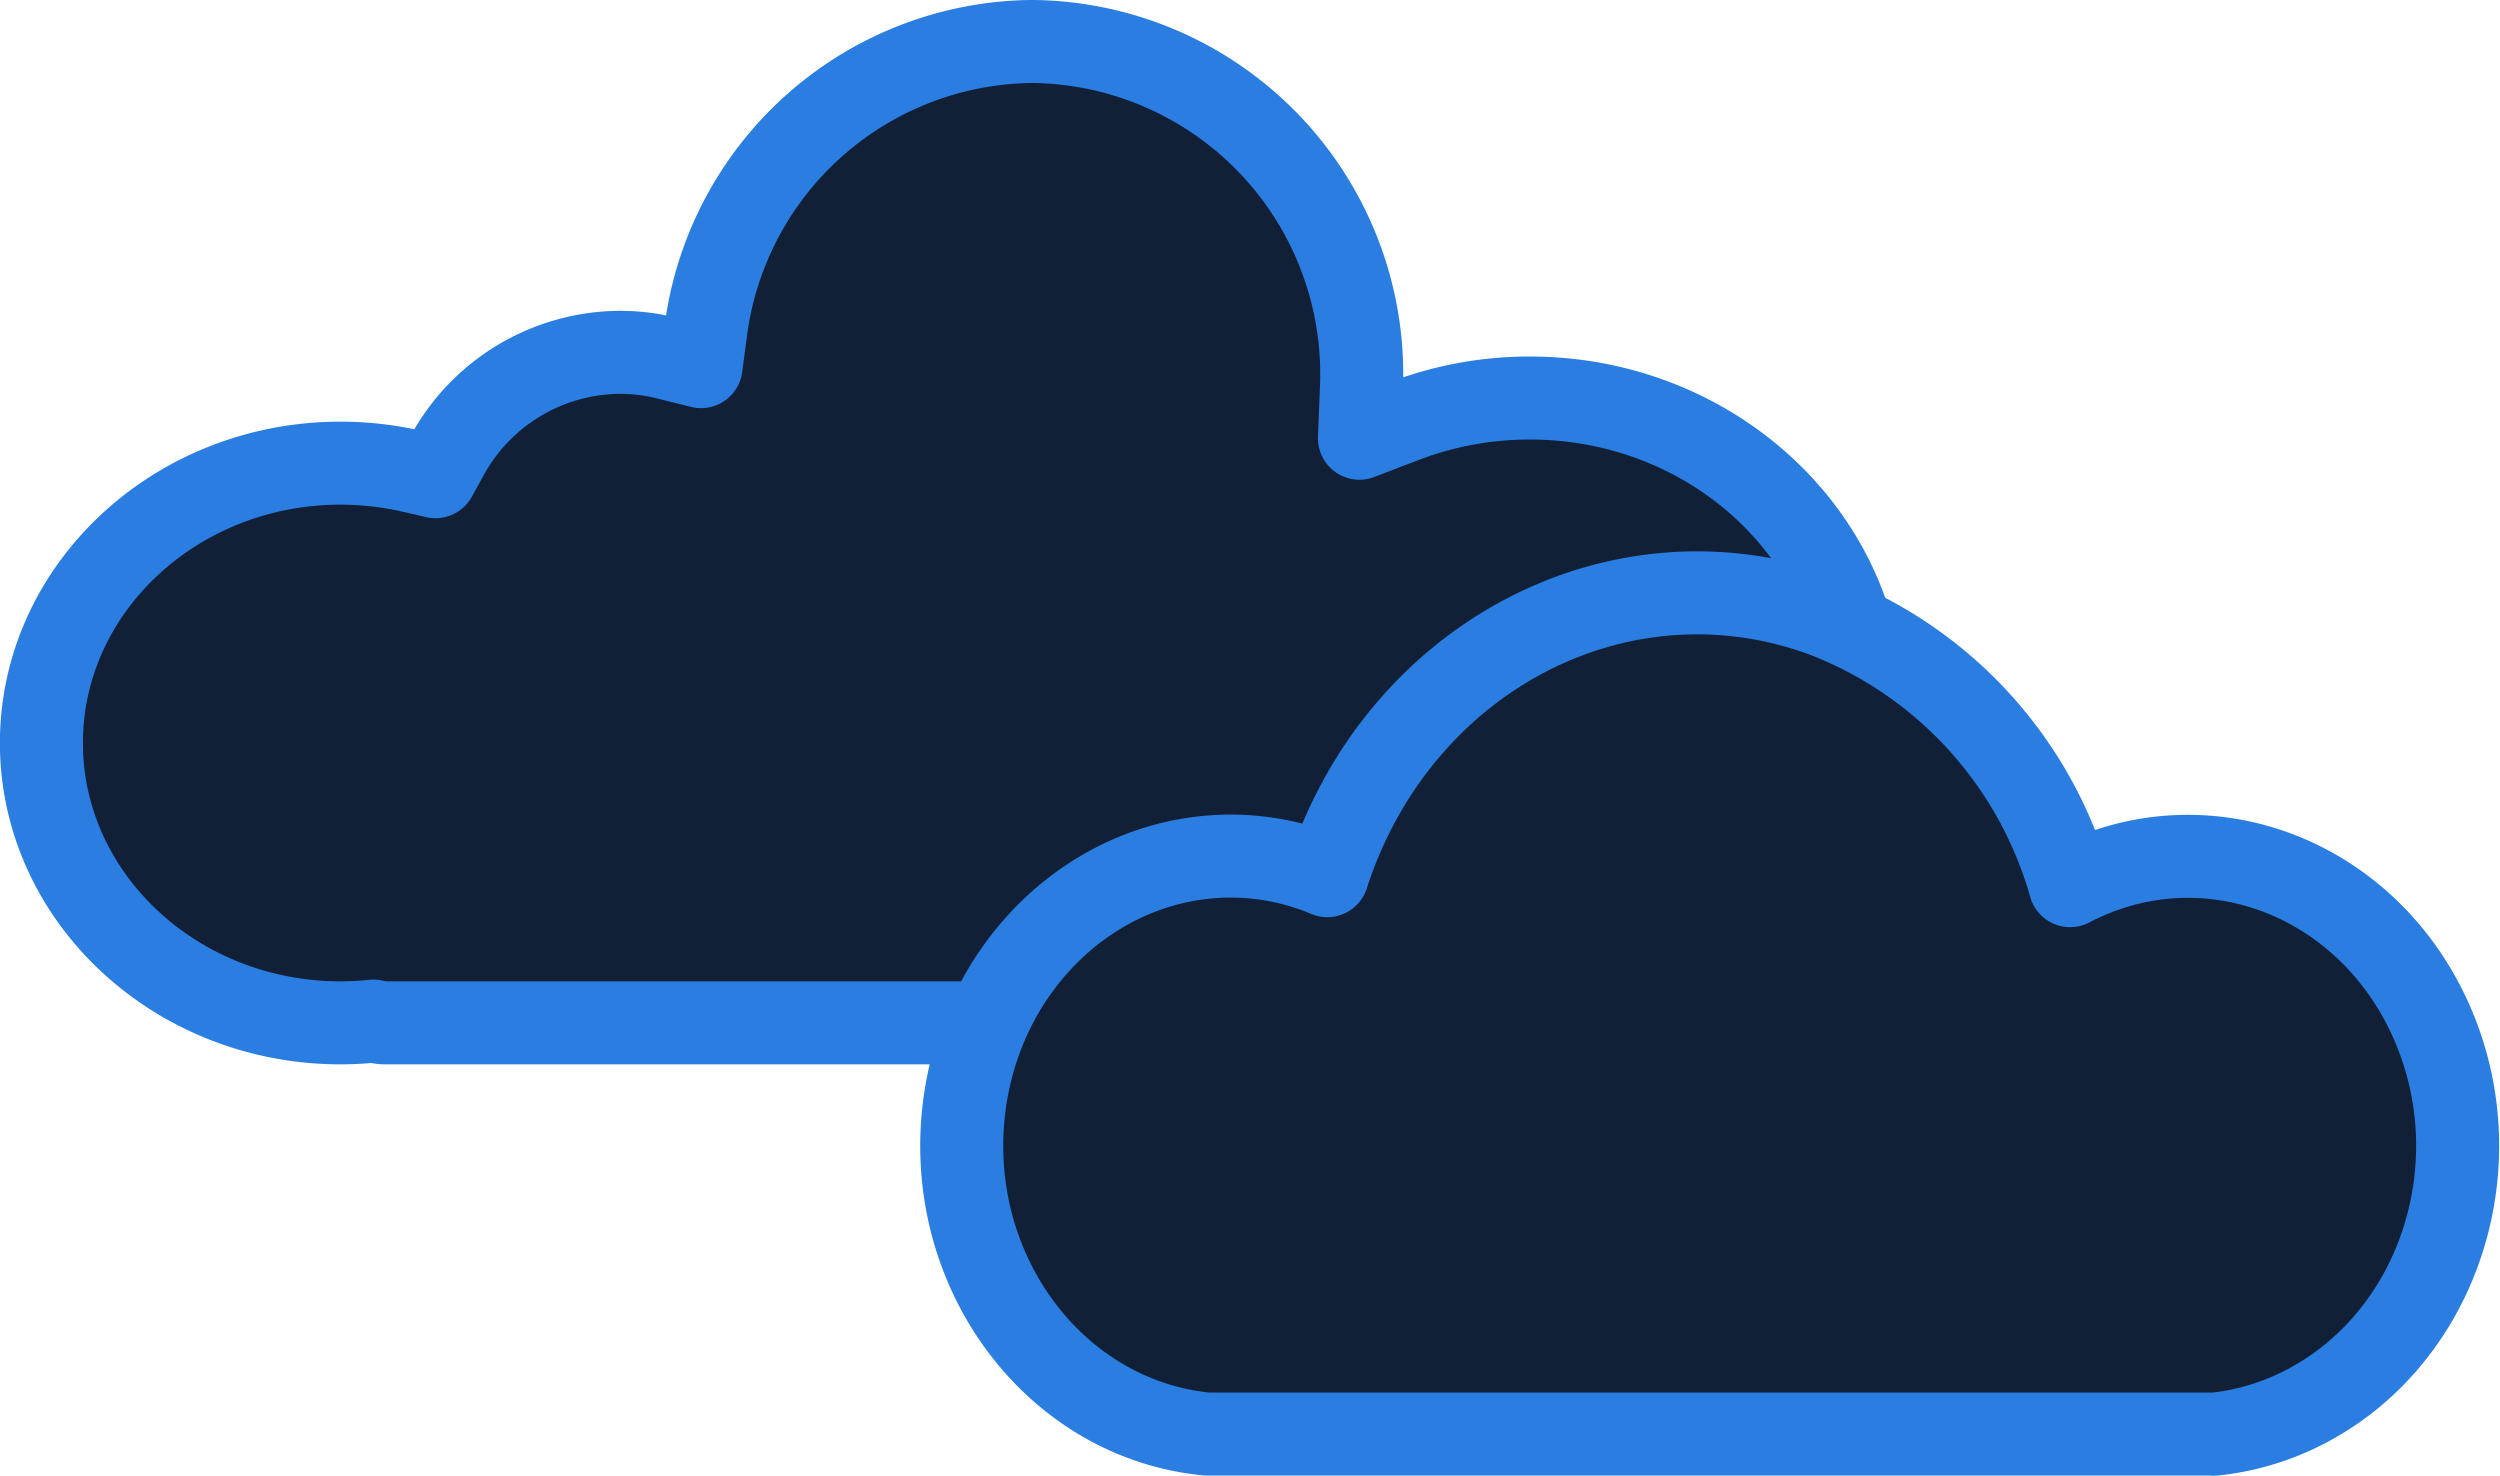 <svg xmlns="http://www.w3.org/2000/svg" width="180.688" height="106.66" viewBox="0 0 180.688 106.66">
  <g id="Grupo_126" data-name="Grupo 126" transform="translate(-7992.517 1859.503)">
    <path id="Trazado_96" data-name="Trazado 96" d="M8103.088-1830.735a25.379,25.379,0,0,0-9.1,1.673l-3.217,1.232.138-3.443c.015-.336.027-.674.027-1.012a24.048,24.048,0,0,0-23.818-24.219,24.009,24.009,0,0,0-23.6,20.978l-.332,2.521-2.468-.615a14.058,14.058,0,0,0-3.4-.418,14.321,14.321,0,0,0-12.5,7.489l-.827,1.5-1.673-.388a23.112,23.112,0,0,0-5.186-.591c-11.923,0-21.621,9.073-21.621,20.225s9.7,20.226,21.621,20.226c.688,0,1.369-.034,2.04-.094l.336-.03.332.069a2.6,2.6,0,0,0,.539.055h85.876a2.627,2.627,0,0,0,1.181-.28l.274-.136.3-.06c11.1-2.164,19.163-11.461,19.163-22.107C8127.18-1820.606,8116.372-1830.735,8103.088-1830.735Z" transform="translate(0 0)" fill="#111f37" stroke="#2a7de1" stroke-linecap="round" stroke-linejoin="round" stroke-width="6"/>
    <path id="Trazado_97" data-name="Trazado 97" d="M8467.35-1567.15h-72.639c-10.711-1.04-18.609-11.216-17.642-22.727.908-10.8,9.335-19.059,19.421-19.045a18.014,18.014,0,0,1,6.917,1.416c5.13-15.867,21.259-24.261,36.023-18.747a29.515,29.515,0,0,1,17.669,19.469c9.668-5.062,21.325-.742,26.035,9.649s.691,22.918-8.978,27.98a18.457,18.457,0,0,1-6.676,2.019Z" transform="translate(-314.962 -188.708)" fill="#111f37" stroke="#2a7de1" stroke-linecap="round" stroke-linejoin="round" stroke-width="6"/>
  </g>
</svg>
